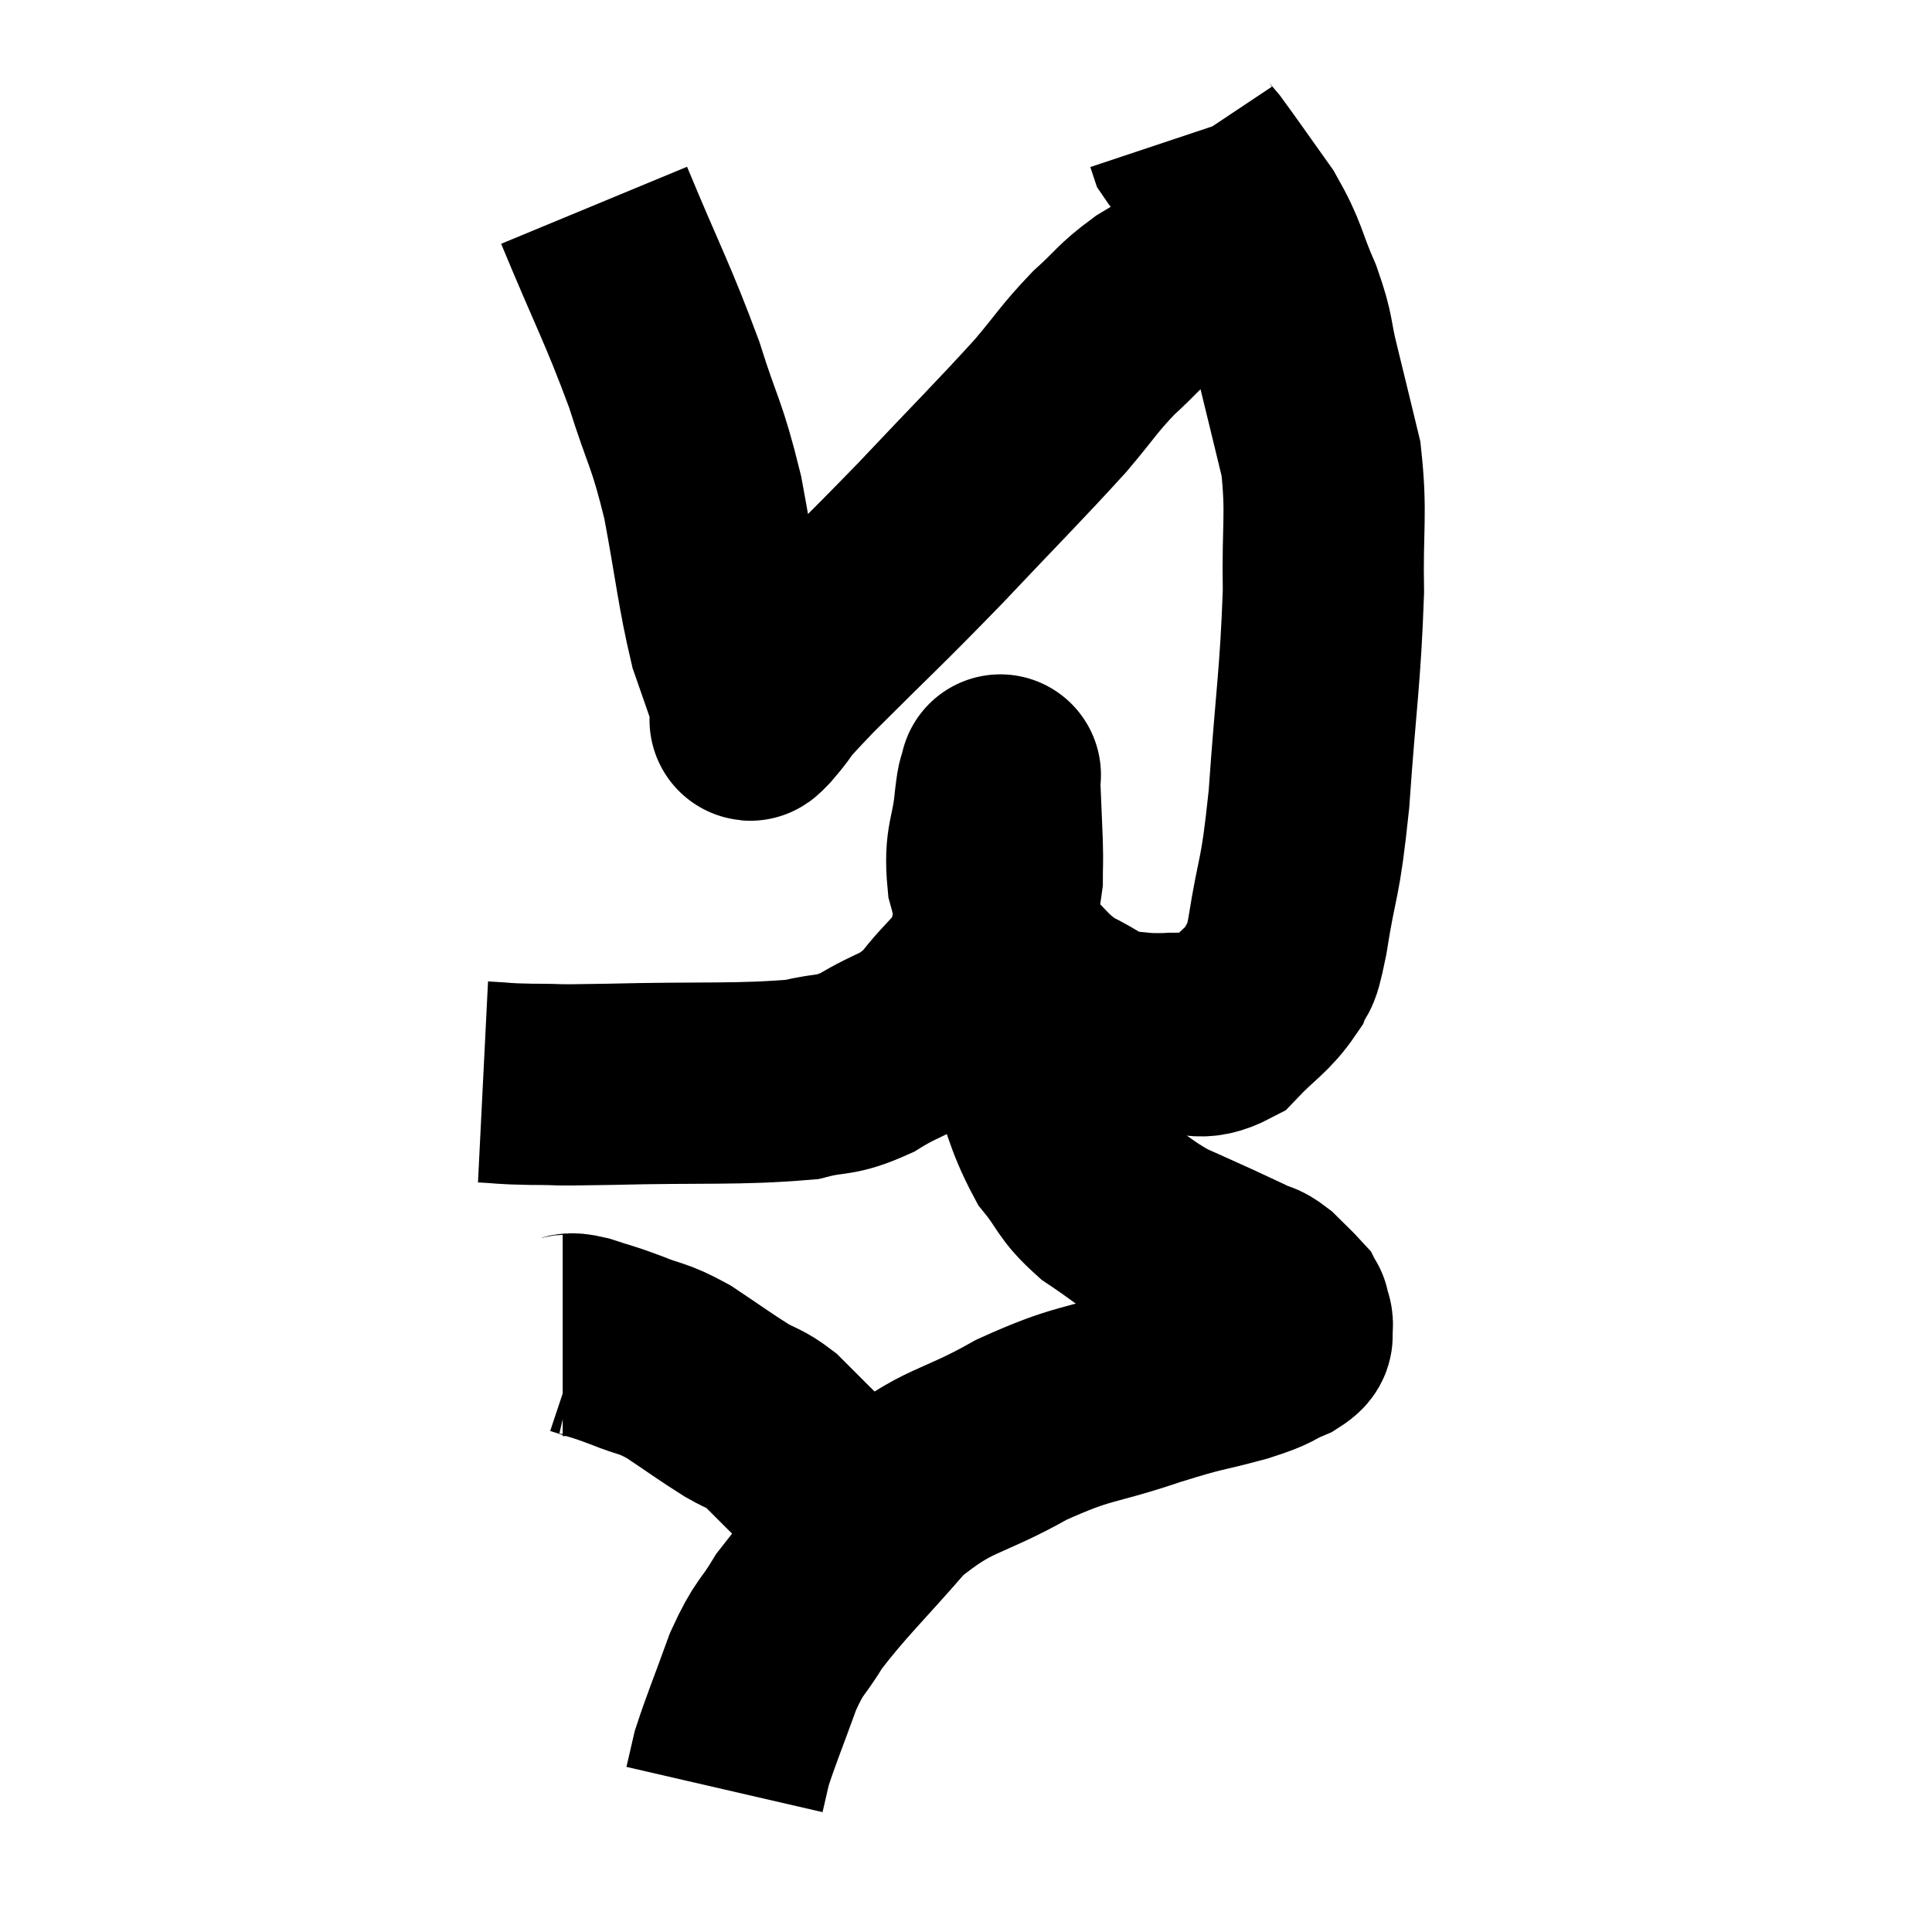 <svg width="48" height="48" viewBox="0 0 48 48" xmlns="http://www.w3.org/2000/svg"><path d="M 12 26.88 C 12.6 26.91, 12.42 26.925, 13.2 26.94 C 14.16 26.94, 13.44 26.97, 15.12 26.94 C 17.52 26.88, 18.315 26.955, 19.92 26.82 C 20.73 26.61, 20.7 26.775, 21.54 26.4 C 22.41 25.86, 22.53 26.01, 23.28 25.32 C 23.91 24.48, 24.135 24.51, 24.54 23.64 C 24.72 22.74, 24.81 22.515, 24.9 21.84 C 24.9 21.39, 24.915 21.525, 24.9 20.94 C 24.87 20.22, 24.855 19.905, 24.84 19.5 C 24.84 19.41, 24.84 19.365, 24.84 19.32 C 24.84 19.32, 24.87 19.17, 24.84 19.32 C 24.78 19.62, 24.795 19.29, 24.72 19.92 C 24.63 20.88, 24.45 20.88, 24.54 21.84 C 24.81 22.8, 24.615 22.98, 25.08 23.76 C 25.74 24.36, 25.725 24.495, 26.4 24.96 C 27.09 25.29, 27.135 25.44, 27.78 25.62 C 28.38 25.65, 28.32 25.695, 28.98 25.68 C 29.7 25.62, 29.76 25.905, 30.42 25.56 C 31.02 24.93, 31.23 24.87, 31.62 24.3 C 31.8 23.79, 31.755 24.39, 31.98 23.28 C 32.25 21.57, 32.295 22.005, 32.52 19.86 C 32.7 17.28, 32.805 16.815, 32.88 14.7 C 32.85 13.05, 32.97 12.78, 32.82 11.4 C 32.55 10.29, 32.52 10.155, 32.28 9.18 C 32.07 8.34, 32.175 8.4, 31.86 7.5 C 31.44 6.54, 31.53 6.48, 31.02 5.58 C 30.42 4.74, 30.195 4.41, 29.82 3.9 C 29.67 3.72, 29.61 3.675, 29.52 3.54 C 29.49 3.45, 29.475 3.405, 29.46 3.36 L 29.46 3.36" fill="none" stroke="black" stroke-width="5"></path><path d="M 14.76 5.1 C 15.63 7.2, 15.825 7.485, 16.5 9.3 C 16.98 10.83, 17.055 10.71, 17.46 12.36 C 17.79 14.13, 17.82 14.625, 18.12 15.9 C 18.39 16.68, 18.51 17.01, 18.66 17.46 C 18.69 17.58, 18.69 17.625, 18.72 17.7 C 18.75 17.73, 18.48 18.075, 18.78 17.76 C 19.35 17.1, 18.84 17.565, 19.92 16.44 C 21.51 14.85, 21.555 14.85, 23.1 13.26 C 24.6 11.67, 25.02 11.265, 26.1 10.08 C 26.76 9.3, 26.79 9.18, 27.42 8.52 C 28.02 7.98, 27.99 7.905, 28.62 7.44 C 29.28 7.05, 29.4 6.945, 29.94 6.66 C 30.36 6.48, 30.57 6.39, 30.78 6.3 C 30.78 6.3, 30.78 6.3, 30.78 6.3 L 30.78 6.3" fill="none" stroke="black" stroke-width="5"></path><path d="M 25.2 24.06 C 25.32 25.08, 25.14 24.975, 25.44 26.1 C 25.92 27.33, 25.905 27.63, 26.4 28.56 C 26.91 29.19, 26.805 29.265, 27.42 29.82 C 28.14 30.3, 28.2 30.405, 28.86 30.78 C 29.46 31.05, 29.535 31.08, 30.06 31.32 C 30.51 31.53, 30.615 31.575, 30.96 31.74 C 31.2 31.86, 31.185 31.785, 31.44 31.98 C 31.71 32.25, 31.83 32.355, 31.98 32.52 C 32.01 32.58, 32.025 32.61, 32.04 32.64 C 32.04 32.64, 32.025 32.55, 32.04 32.64 C 32.07 32.82, 32.13 32.82, 32.1 33 C 32.01 33.18, 32.25 33.15, 31.92 33.36 C 31.35 33.6, 31.62 33.57, 30.78 33.84 C 29.67 34.14, 29.91 34.02, 28.56 34.44 C 26.97 34.98, 26.97 34.8, 25.38 35.52 C 23.79 36.42, 23.58 36.195, 22.2 37.32 C 21.03 38.67, 20.67 38.97, 19.86 40.02 C 19.41 40.77, 19.38 40.605, 18.96 41.52 C 18.57 42.6, 18.42 42.945, 18.18 43.68 C 18.09 44.07, 18.045 44.265, 18 44.46 L 18 44.46" fill="none" stroke="black" stroke-width="5"></path><path d="M 13.98 33.18 C 14.22 33.18, 14.07 33.09, 14.46 33.18 C 15 33.36, 14.94 33.315, 15.54 33.54 C 16.2 33.81, 16.17 33.705, 16.86 34.08 C 17.58 34.56, 17.73 34.68, 18.3 35.04 C 18.72 35.28, 18.765 35.235, 19.14 35.52 C 19.47 35.85, 19.38 35.76, 19.8 36.18 C 20.31 36.69, 20.46 36.81, 20.82 37.2 C 21.03 37.47, 21.09 37.56, 21.24 37.74 C 21.33 37.83, 21.375 37.875, 21.42 37.92 C 21.42 37.92, 21.42 37.92, 21.42 37.92 L 21.42 37.92" fill="none" stroke="black" stroke-width="5"></path></svg>